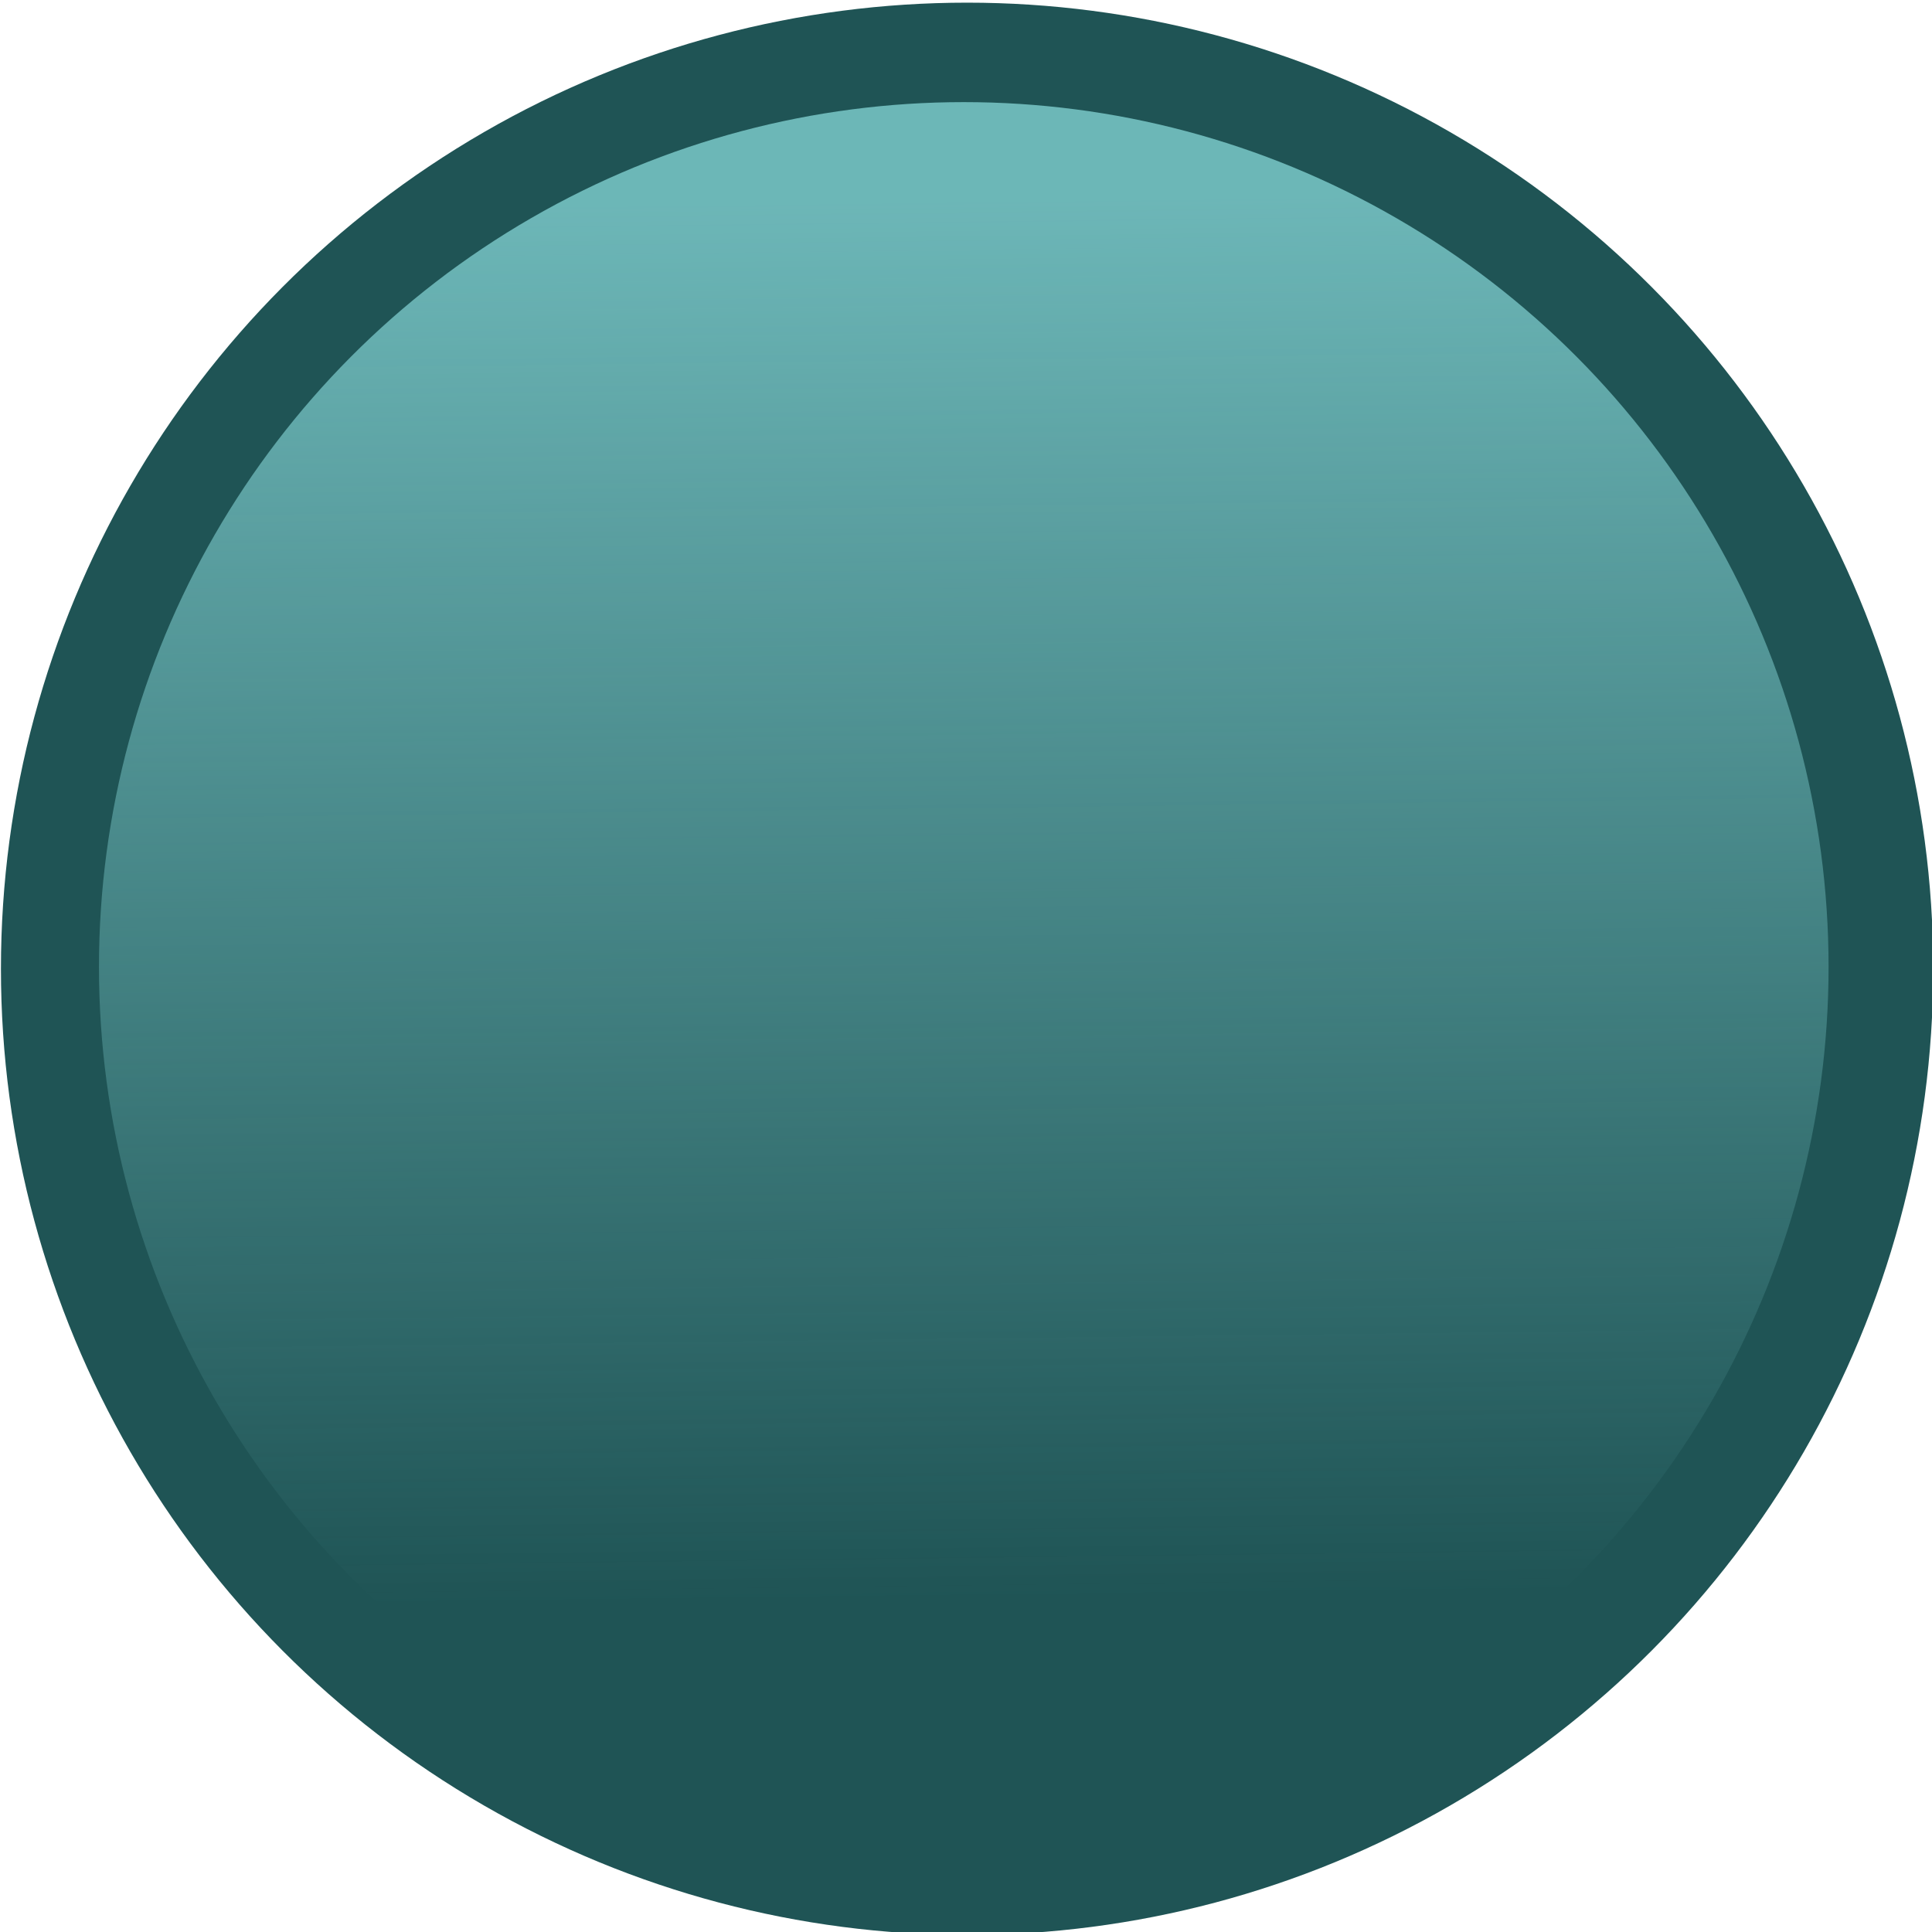 <?xml version="1.0" encoding="UTF-8" standalone="no"?>
<svg
   xmlns:dc="http://purl.org/dc/elements/1.1/"
   xmlns:cc="http://creativecommons.org/ns#"
   xmlns:rdf="http://www.w3.org/1999/02/22-rdf-syntax-ns#"
   xmlns:svg="http://www.w3.org/2000/svg"
   xmlns="http://www.w3.org/2000/svg"
   xmlns:xlink="http://www.w3.org/1999/xlink"
   xmlns:sodipodi="http://sodipodi.sourceforge.net/DTD/sodipodi-0.dtd"
   xmlns:inkscape="http://www.inkscape.org/namespaces/inkscape"
   width="7.555mm"
   height="7.555mm"
   viewBox="0 0 7.555 7.555"
   version="1.1"
   id="svg11048"
   inkscape:version="1.0 (4035a4fb49, 2020-05-01)"
   sodipodi:docname="button_0.svg">
  <defs
     id="defs11042">
    <linearGradient
       inkscape:collect="always"
       xlink:href="#linearGradient2354"
       id="linearGradient8130"
       gradientUnits="userSpaceOnUse"
       gradientTransform="translate(73.863,14.515)"
       x1="-16.725"
       y1="129.351"
       x2="-16.654"
       y2="135.263" />
    <linearGradient
       id="linearGradient2354"
       inkscape:collect="always">
      <stop
         id="stop2350"
         offset="0"
         style="stop-color:#a0f8f9;stop-opacity:1" />
      <stop
         id="stop2352"
         offset="1"
         style="stop-color:#a0f8f9;stop-opacity:0" />
    </linearGradient>
  </defs>
  <sodipodi:namedview
     id="base"
     pagecolor="#808080"
     bordercolor="#666666"
     borderopacity="1.0"
     inkscape:pageopacity="0"
     inkscape:pageshadow="2"
     inkscape:zoom="11.2"
     inkscape:cx="49.295925"
     inkscape:cy="32.571837"
     inkscape:document-units="mm"
     inkscape:current-layer="layer1"
     inkscape:document-rotation="0"
     showgrid="false"
     fit-margin-top="0"
     fit-margin-left="0"
     fit-margin-right="0"
     fit-margin-bottom="0"
     inkscape:window-width="1920"
     inkscape:window-height="1017"
     inkscape:window-x="1912"
     inkscape:window-y="-8"
     inkscape:window-maximized="1" />
  <g
     inkscape:label="Layer 1"
     inkscape:groupmode="layer"
     id="layer1">
    <g
       id="g5560"
       transform="matrix(0.926,0,0,0.926,-49.141,-132.44)"
       style="display:inline;stroke-width:1.08">
      <circle
         r="4.08"
         cy="147.115"
         cx="57.152"
         id="circle5556"
         style="color:#000000;font-variation-settings:normal;overflow:visible;opacity:1;vector-effect:none;fill:#1f5455;fill-opacity:1;fill-rule:evenodd;stroke:none;stroke-width:0.748;stroke-linecap:round;stroke-linejoin:miter;stroke-miterlimit:4;stroke-dasharray:none;stroke-dashoffset:0;stroke-opacity:1;marker:none;stop-color:#000000;stop-opacity:1" />
      <circle
         style="color:#000000;font-variation-settings:normal;display:inline;overflow:visible;opacity:0.6;vector-effect:none;fill:url(#linearGradient8130);fill-opacity:1;fill-rule:evenodd;stroke:none;stroke-width:0.67;stroke-linecap:round;stroke-linejoin:miter;stroke-miterlimit:4;stroke-dasharray:none;stroke-dashoffset:0;stroke-opacity:1;marker:none;stop-color:#000000;stop-opacity:1"
         id="circle5558"
         cx="57.138"
         cy="147.107"
         r="3.652" />
    </g>
  </g>
</svg>
